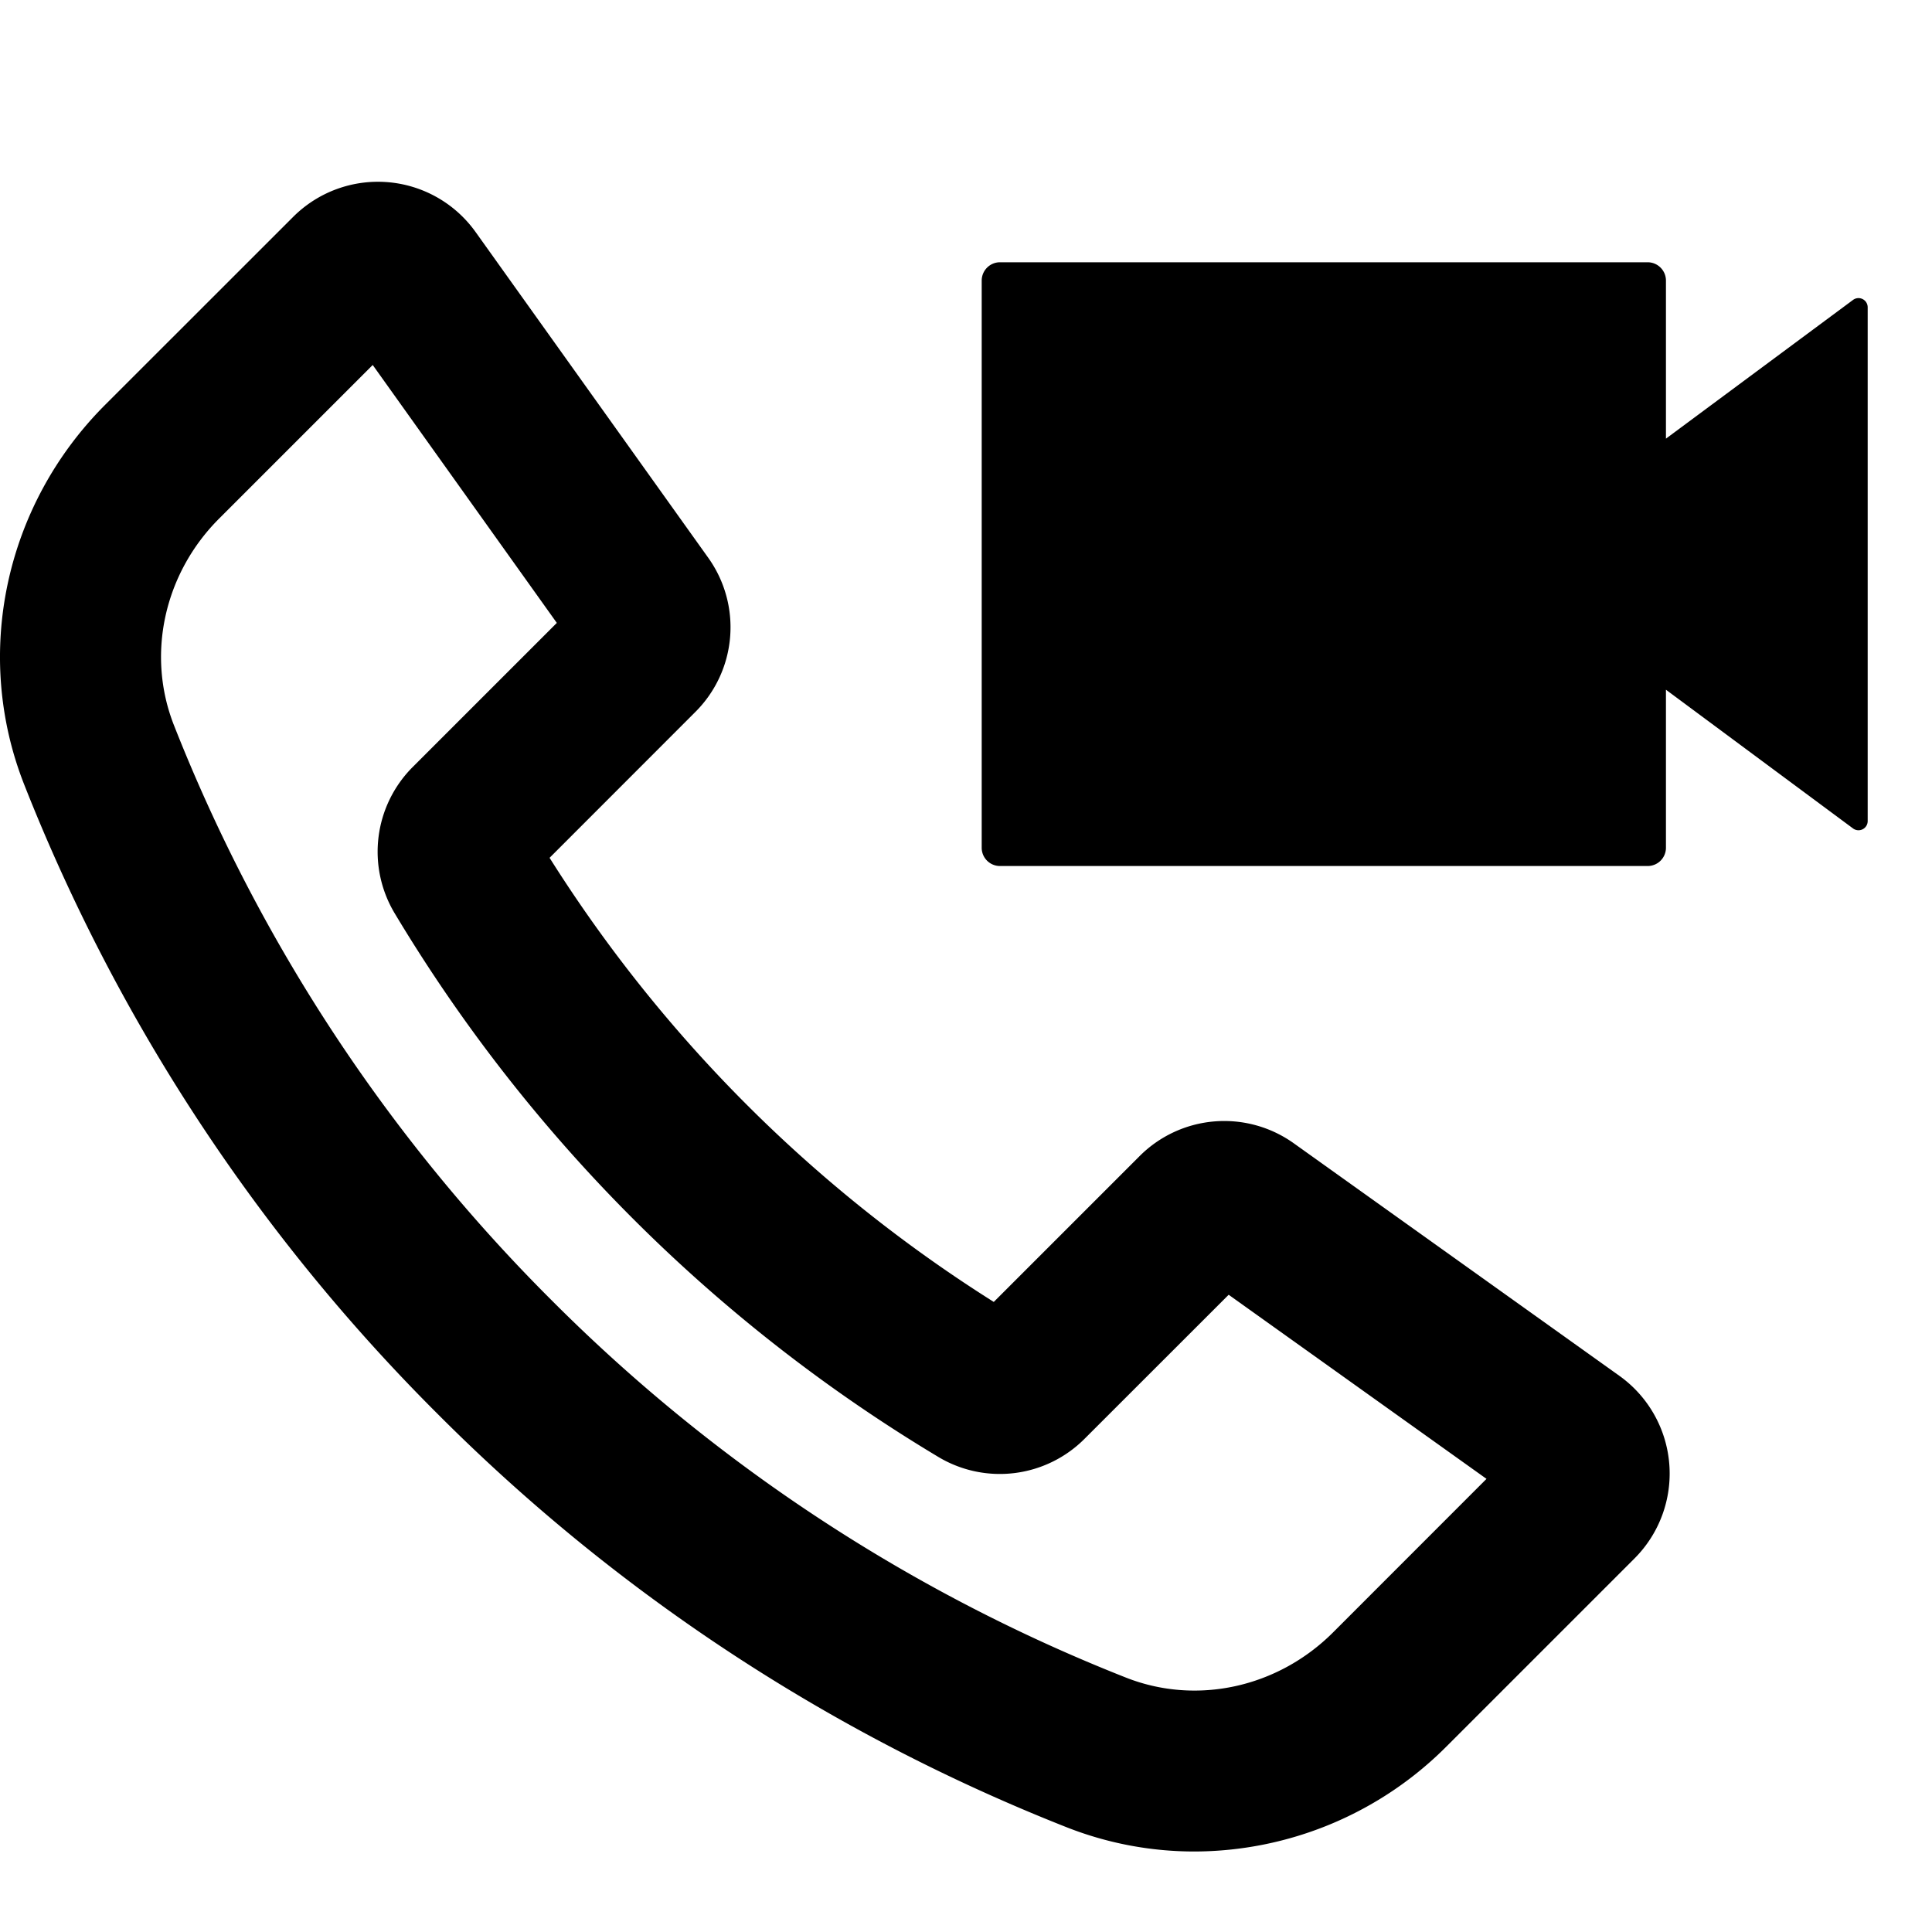 <?xml version="1.0" standalone="no"?><!DOCTYPE svg PUBLIC "-//W3C//DTD SVG 1.1//EN" "http://www.w3.org/Graphics/SVG/1.1/DTD/svg11.dtd"><svg t="1545721391227" class="icon" style="" viewBox="0 0 1024 1024" version="1.1" xmlns="http://www.w3.org/2000/svg" p-id="8742" xmlns:xlink="http://www.w3.org/1999/xlink" width="200" height="200"><defs><style type="text/css"></style></defs><path d="M982.187 158.933a4.864 4.864 0 0 1 7.723 3.925V435.2a4.864 4.864 0 0 1-7.723 3.925l-99.2-73.557v83.755a9.685 9.685 0 0 1-9.685 9.685h-343.296a9.685 9.685 0 0 1-9.685-9.685V148.736c0-5.376 4.352-9.728 9.685-9.728h343.296c5.333 0 9.685 4.352 9.685 9.728v83.755l99.2-73.557zM633.045 981.333c-22.741 0-45.653-4.181-67.584-12.8a976.555 976.555 0 0 1-333.525-219.136A976.725 976.725 0 0 1 12.843 415.872c-27.221-69.035-10.368-148.053 42.923-201.344l99.584-99.541a63.573 63.573 0 0 1 96.683 7.936l123.264 172.587a63.36 63.36 0 0 1-6.827 81.92l-77.184 77.227a752.128 752.128 0 0 0 235.435 235.392l77.227-77.227a63.403 63.403 0 0 1 81.877-6.784l172.544 123.221a63.659 63.659 0 0 1 7.979 96.725l-99.541 99.541A189.269 189.269 0 0 1 633.045 981.333zM197.547 193.451L116.139 274.859c-29.269 29.269-38.656 72.32-23.893 109.653A891.563 891.563 0 0 0 292.267 689.067a891.605 891.605 0 0 0 304.555 200.107c37.376 14.72 80.341 5.333 109.653-23.893l81.408-81.451-136.661-97.579-76.245 76.203a63.403 63.403 0 0 1-77.611 9.771 837.76 837.76 0 0 1-288.213-288.213 63.488 63.488 0 0 1 9.771-77.653l76.203-76.203L197.547 193.451z" p-id="8743"></path></svg>
